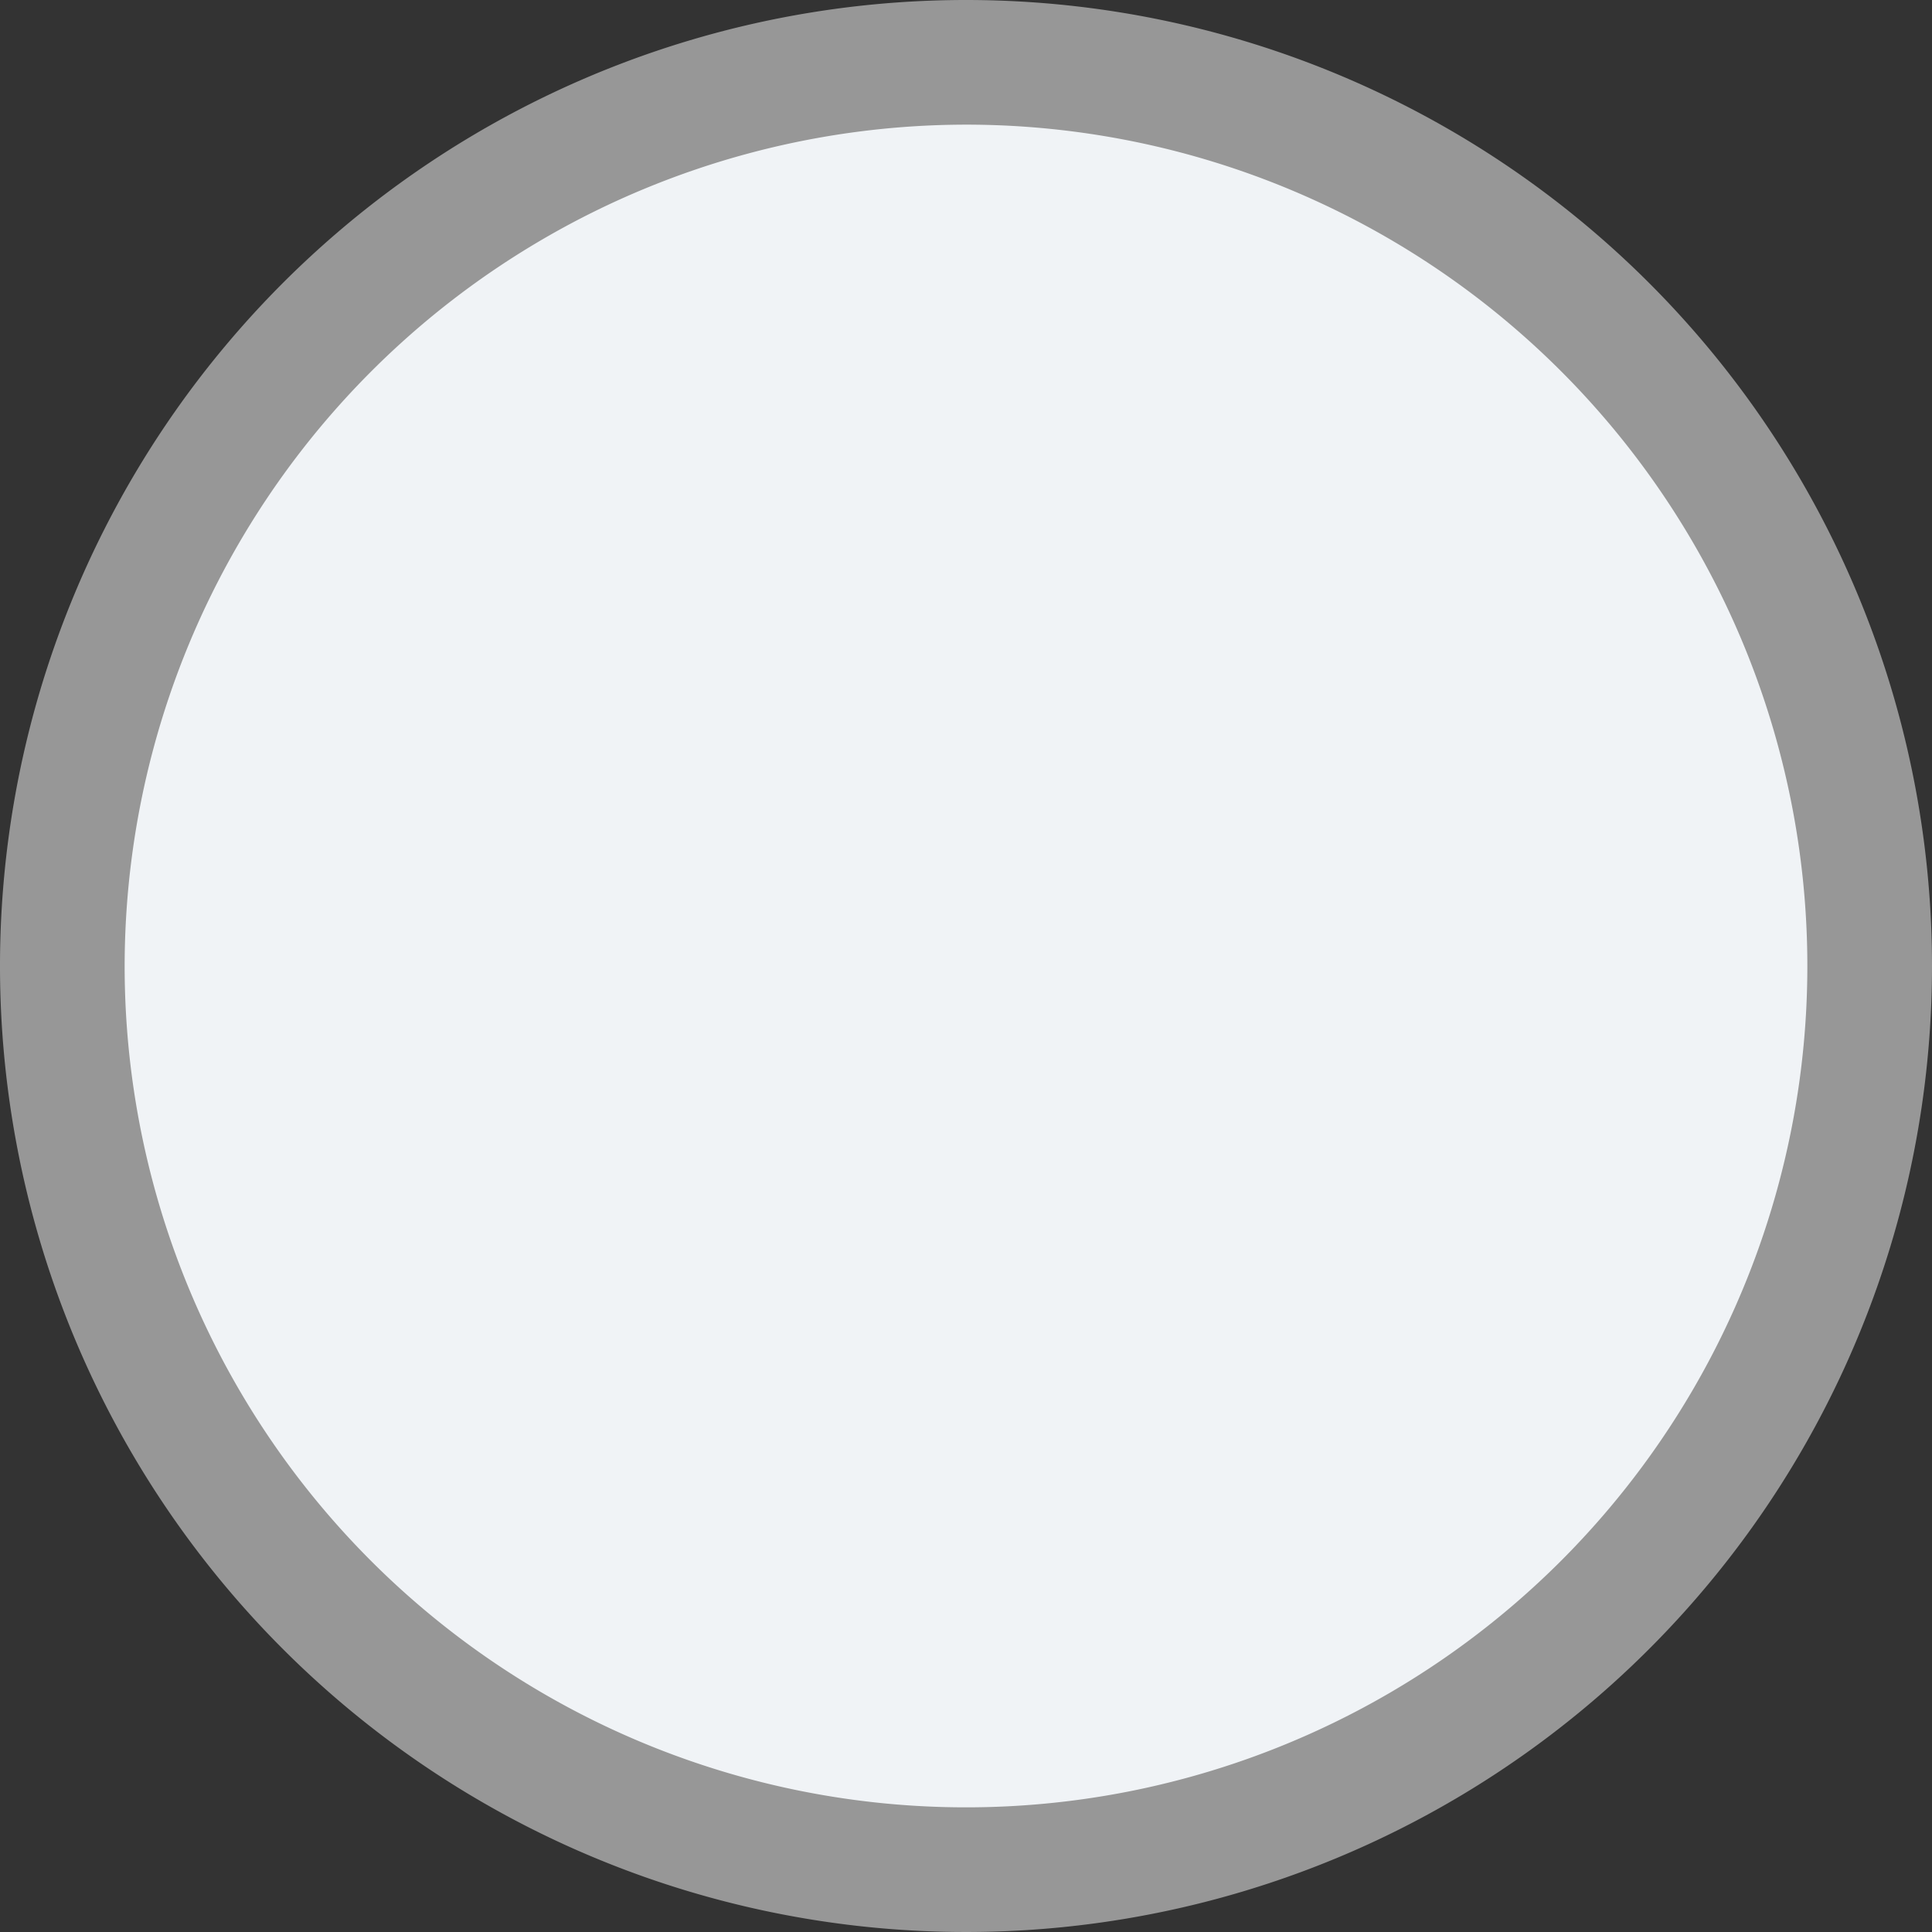 <svg xmlns="http://www.w3.org/2000/svg" viewBox="0 0 46.5 46.5"><rect x="0" y="0" width="46.5" height="46.5" fill="#333333" stroke="none"/><defs><style>.cls-1{fill:#f0f3f6;}.cls-2{fill:#979797;}</style></defs><title>progressCircle</title><g id="Capa_2" data-name="Capa 2"><g id="Consulta"><path class="cls-1" d="M23.25,45A21.75,21.75,0,1,1,45,23.25,21.77,21.77,0,0,1,23.25,45Z"/><path class="cls-2" d="M23.25,3A20.25,20.25,0,1,1,3,23.25,20.27,20.27,0,0,1,23.25,3m0-3A23.25,23.25,0,1,0,46.5,23.25,23.25,23.25,0,0,0,23.25,0Z"/></g></g></svg>